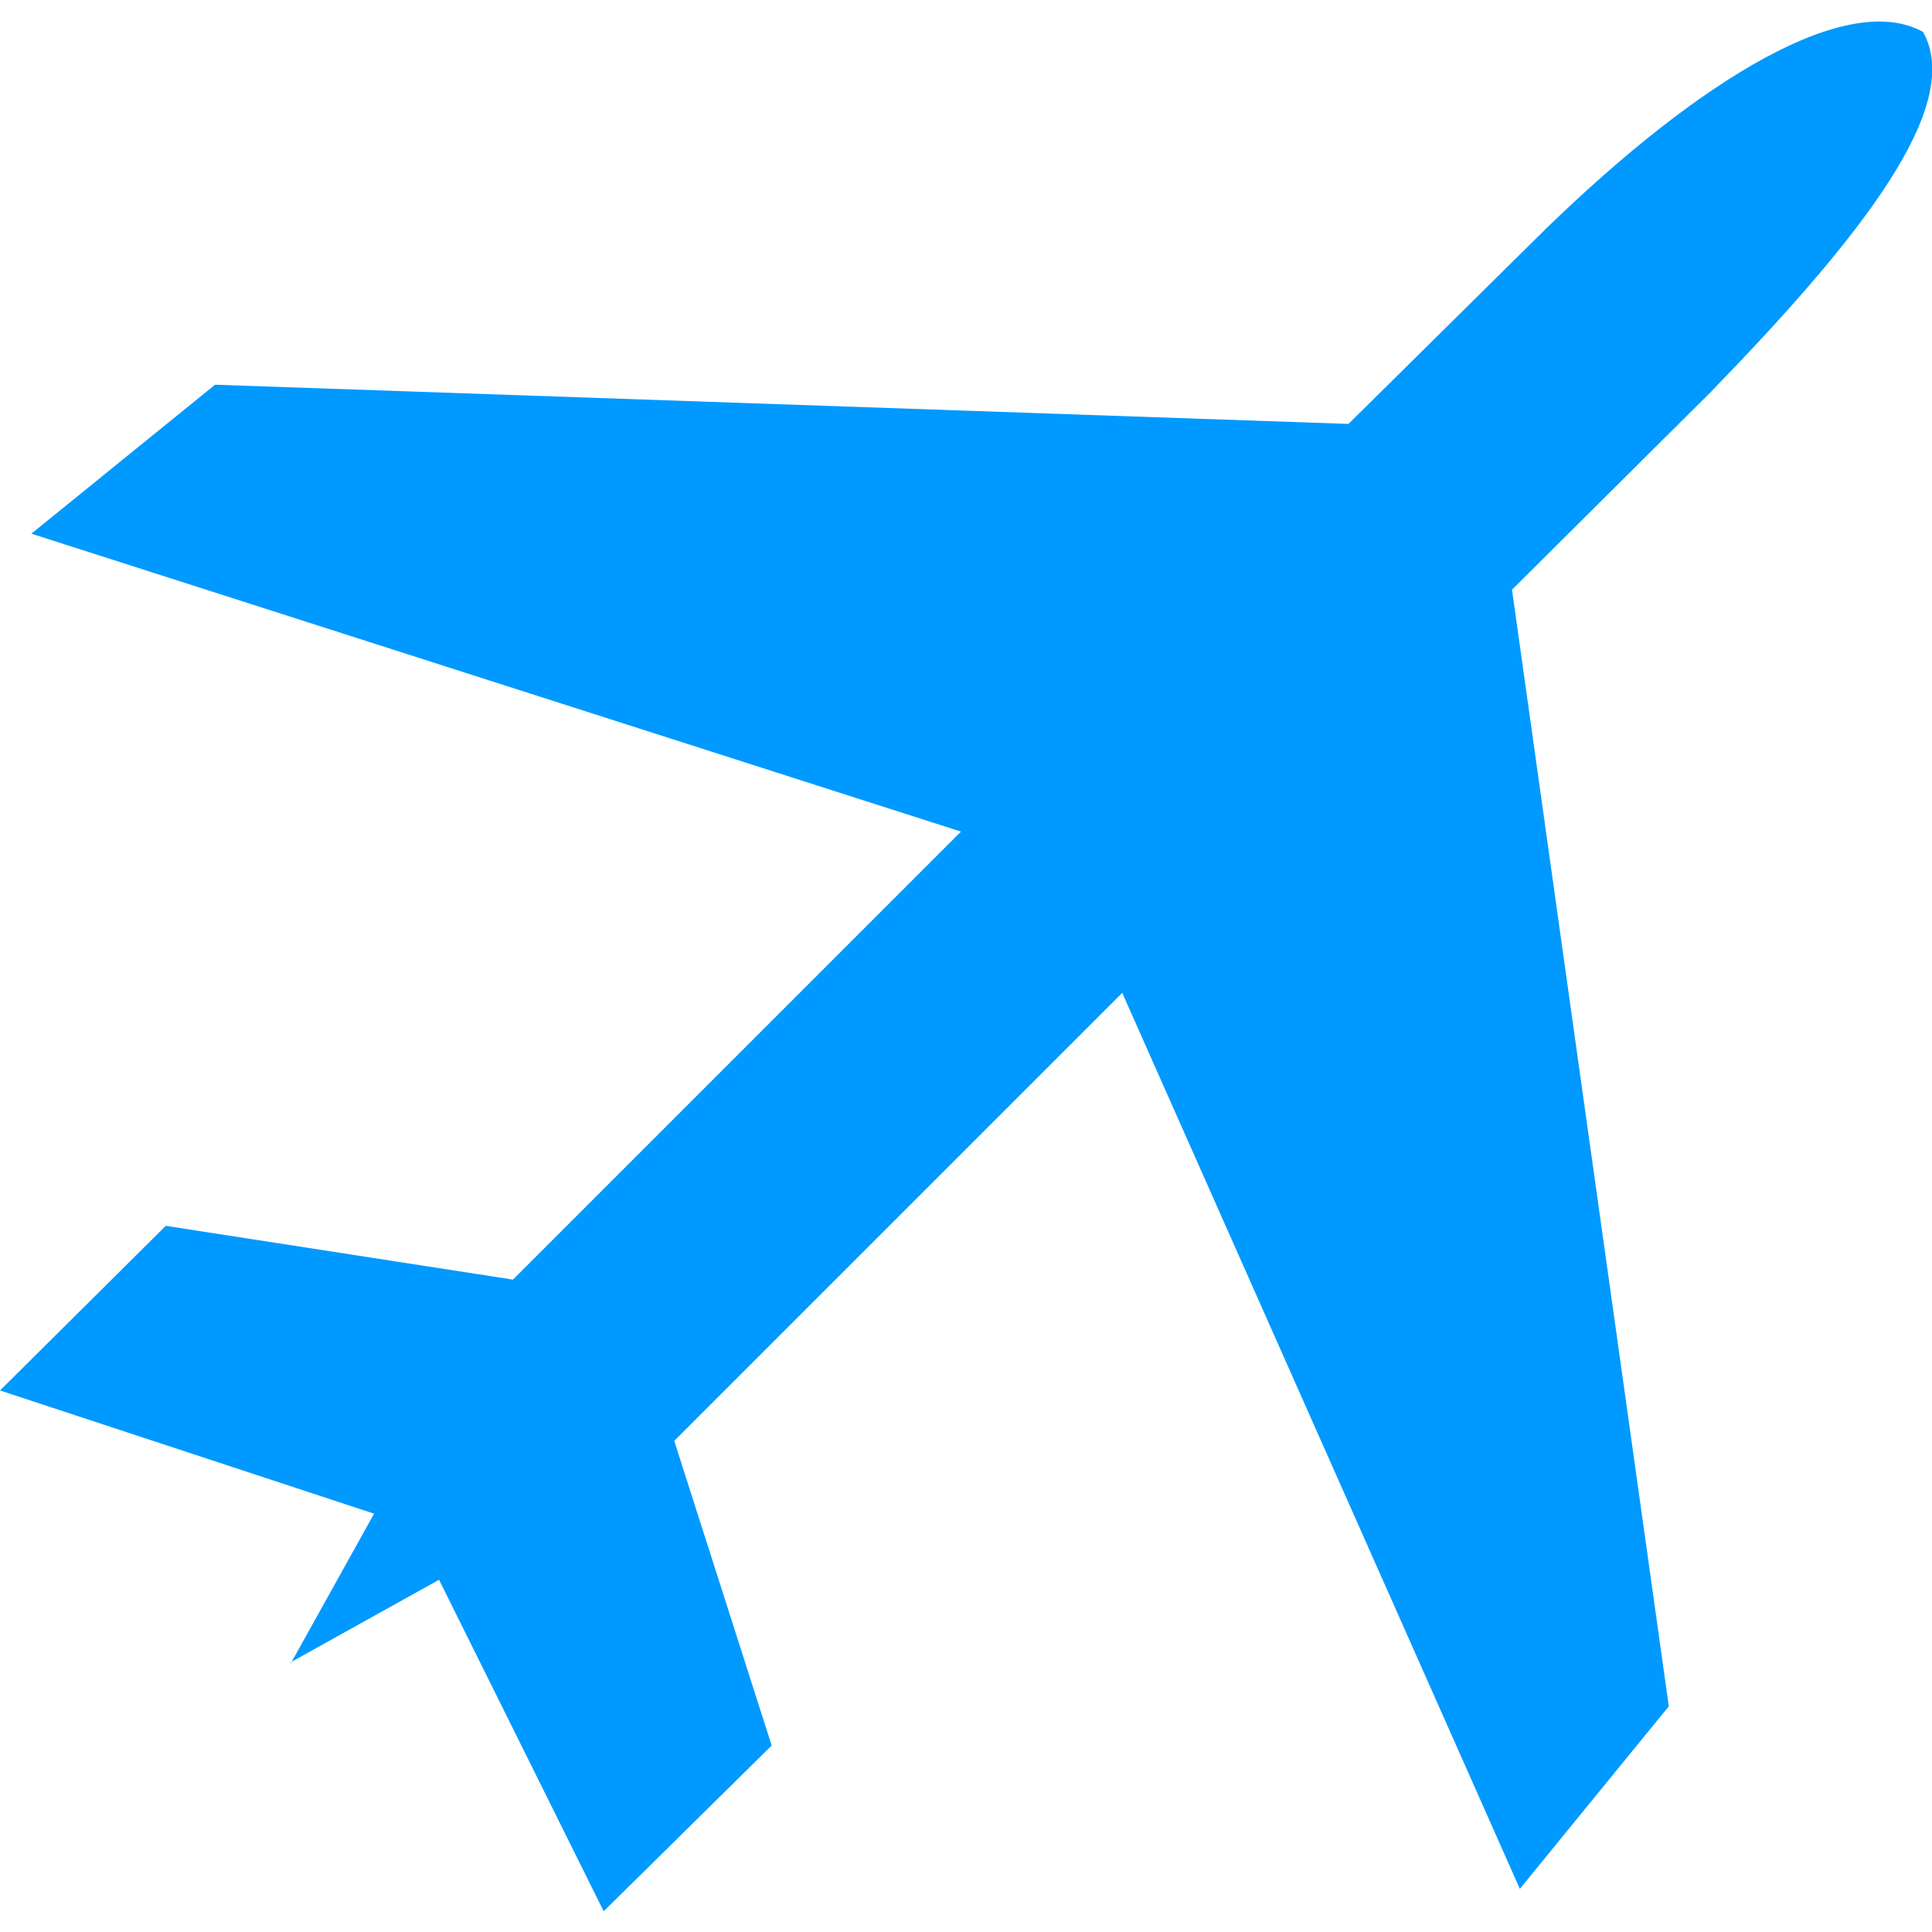 <svg xmlns="http://www.w3.org/2000/svg" width="16" height="16" shape-rendering="geometricPrecision" fill-rule="evenodd" clip-rule="evenodd" viewBox="0 0 1.725 1.688"><path fill="#09F" d="M.26 1.466l.074-.133L0 1.223l.148-.147.31.048.4-.4-.83-.266.164-.133L1.204.36 1.38.186c.14-.136.27-.213.337-.176.037.066-.055.183-.19.322L1.35.508l.14.997-.133.163-.355-.8-.4.4.087.272-.15.148-.147-.296-.133.074z"/></svg>